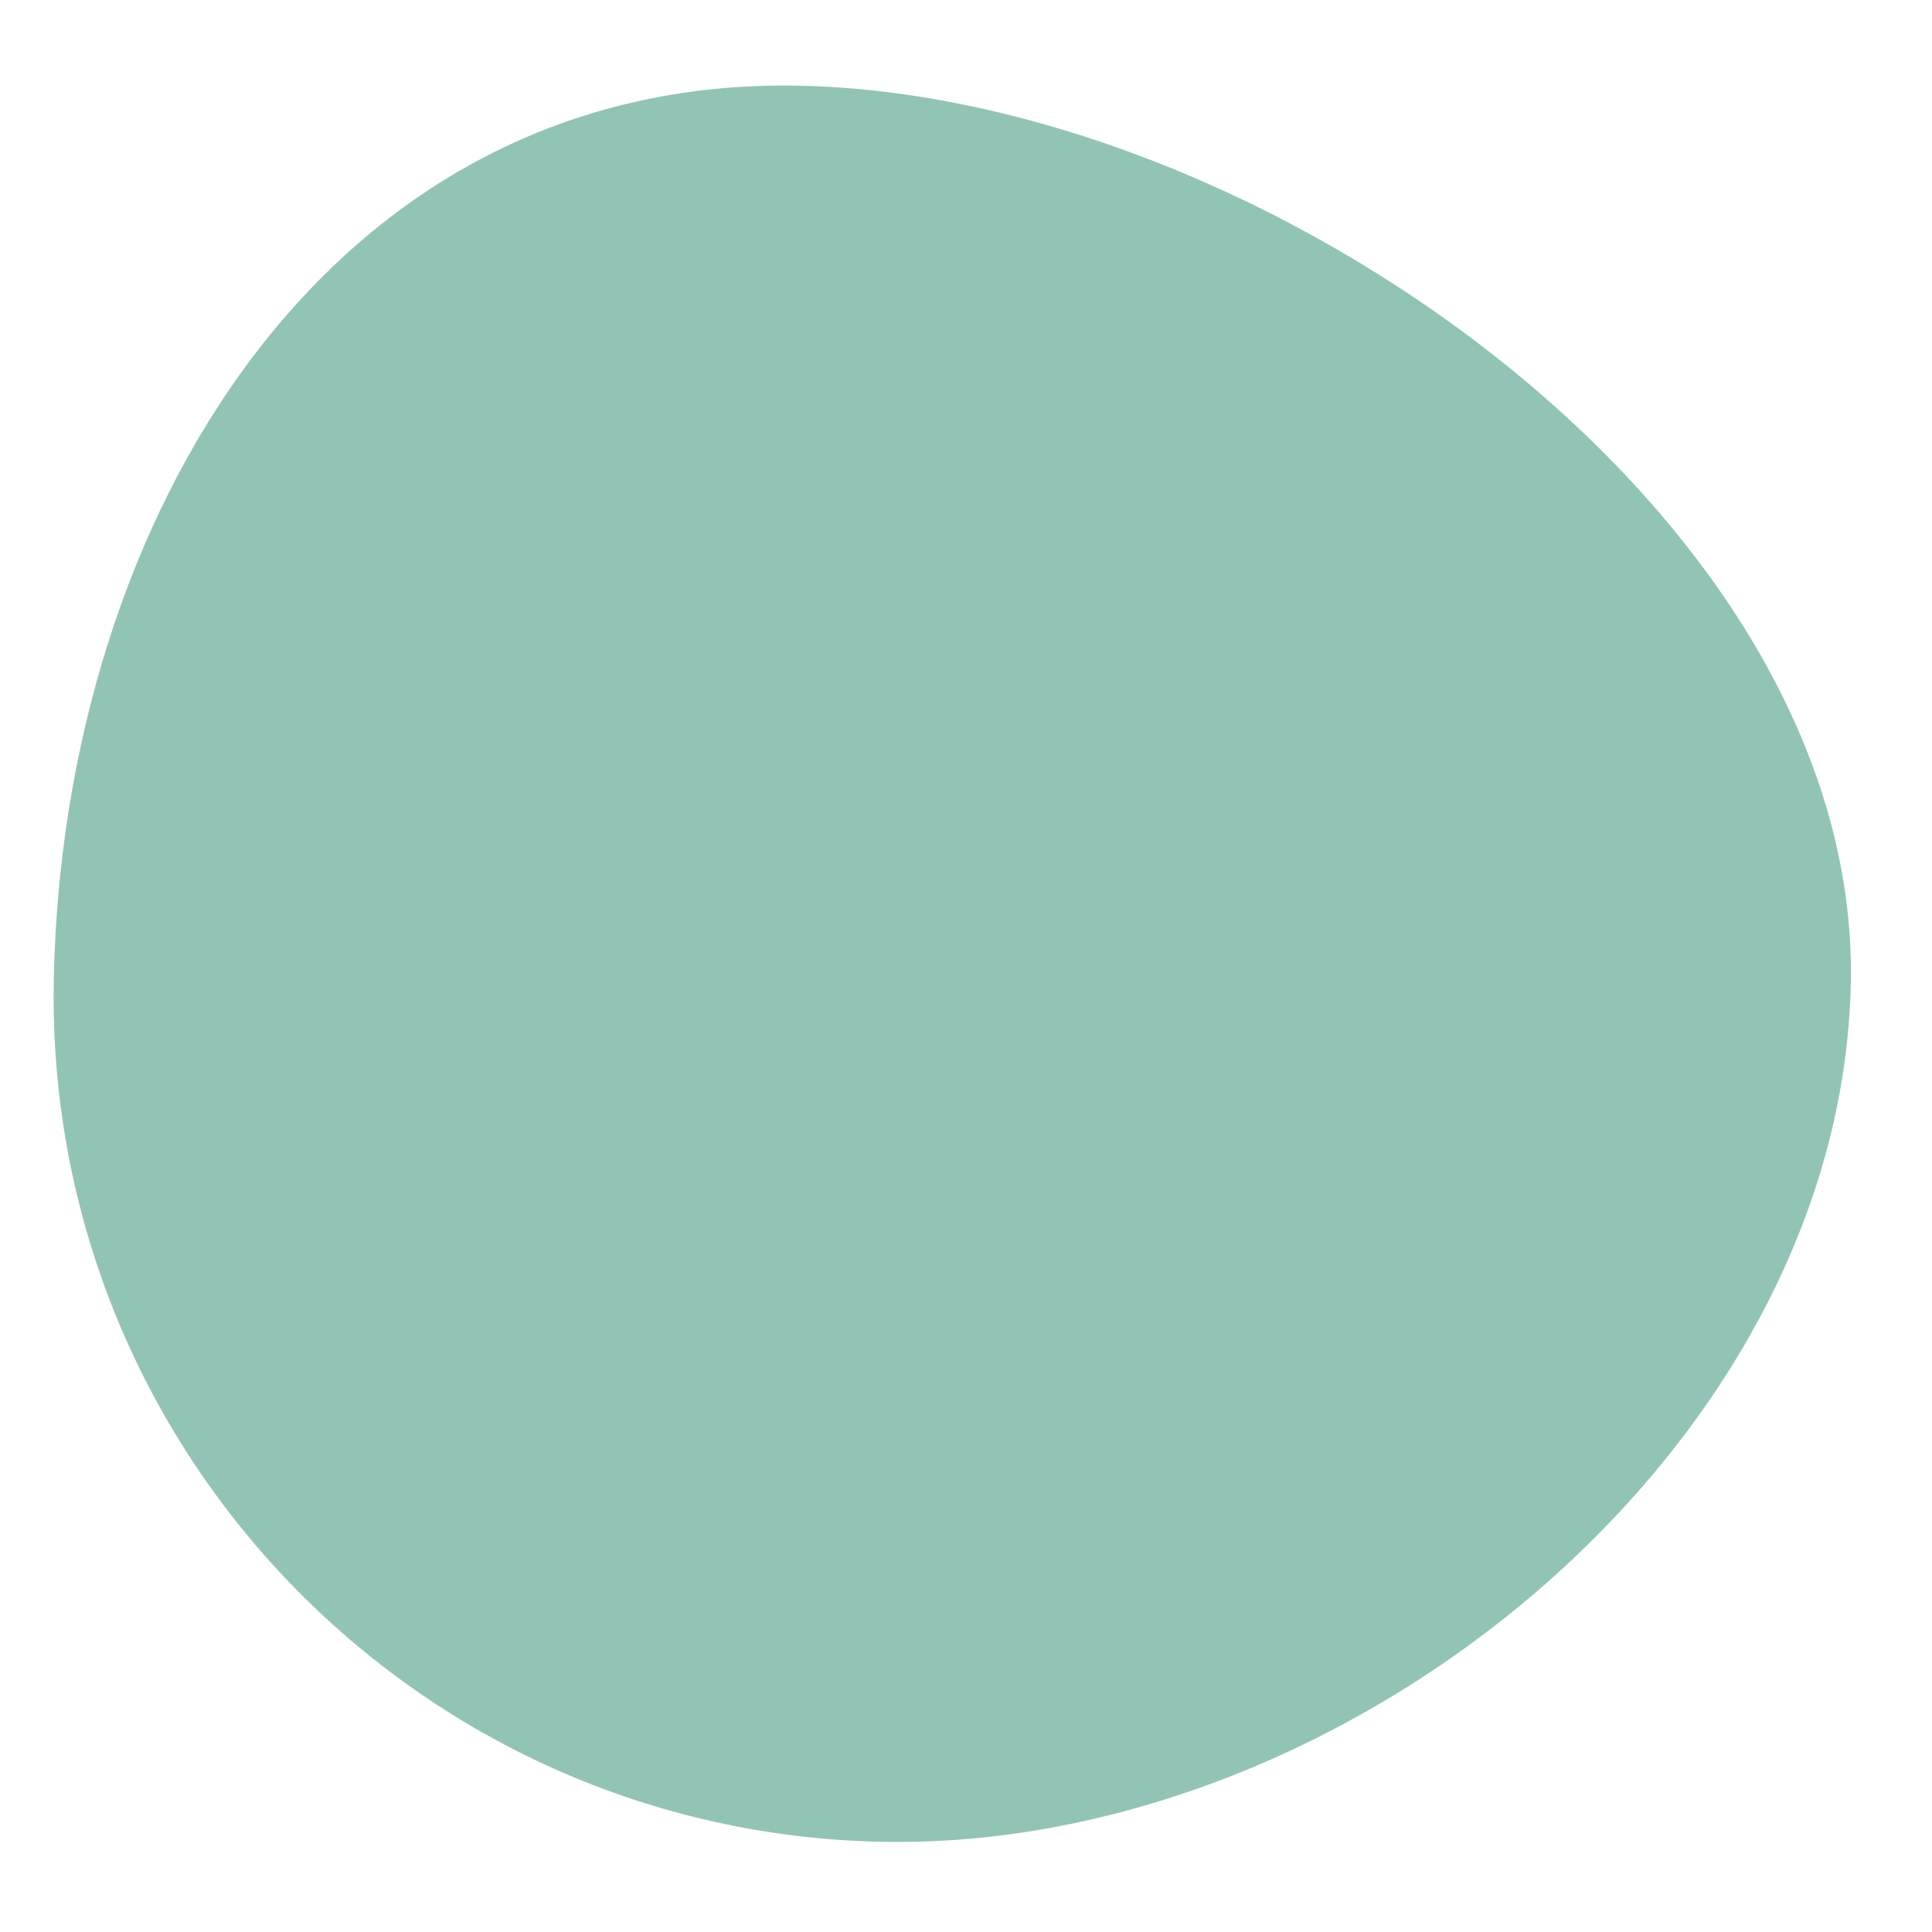 <?xml version="1.0" encoding="utf-8"?>
<!-- Generator: Adobe Illustrator 23.0.5, SVG Export Plug-In . SVG Version: 6.00 Build 0)  -->
<svg version="1.1" id="Layer_1" xmlns="http://www.w3.org/2000/svg" xmlns:xlink="http://www.w3.org/1999/xlink" x="0px" y="0px"
	 viewBox="0 0 60 60" style="enable-background:new 0 0 60 60;" xml:space="preserve">
<style type="text/css">
	.st0{fill:#92C4B5;}
</style>
<path class="st0" d="M27.44,57.2C12.95,56.94,1.42,44.99,1.67,30.5s8.6-28.1,23.09-27.84S57.73,16,57.48,30.48
	C57.22,44.97,41.92,57.45,27.44,57.2z"/>
</svg>
